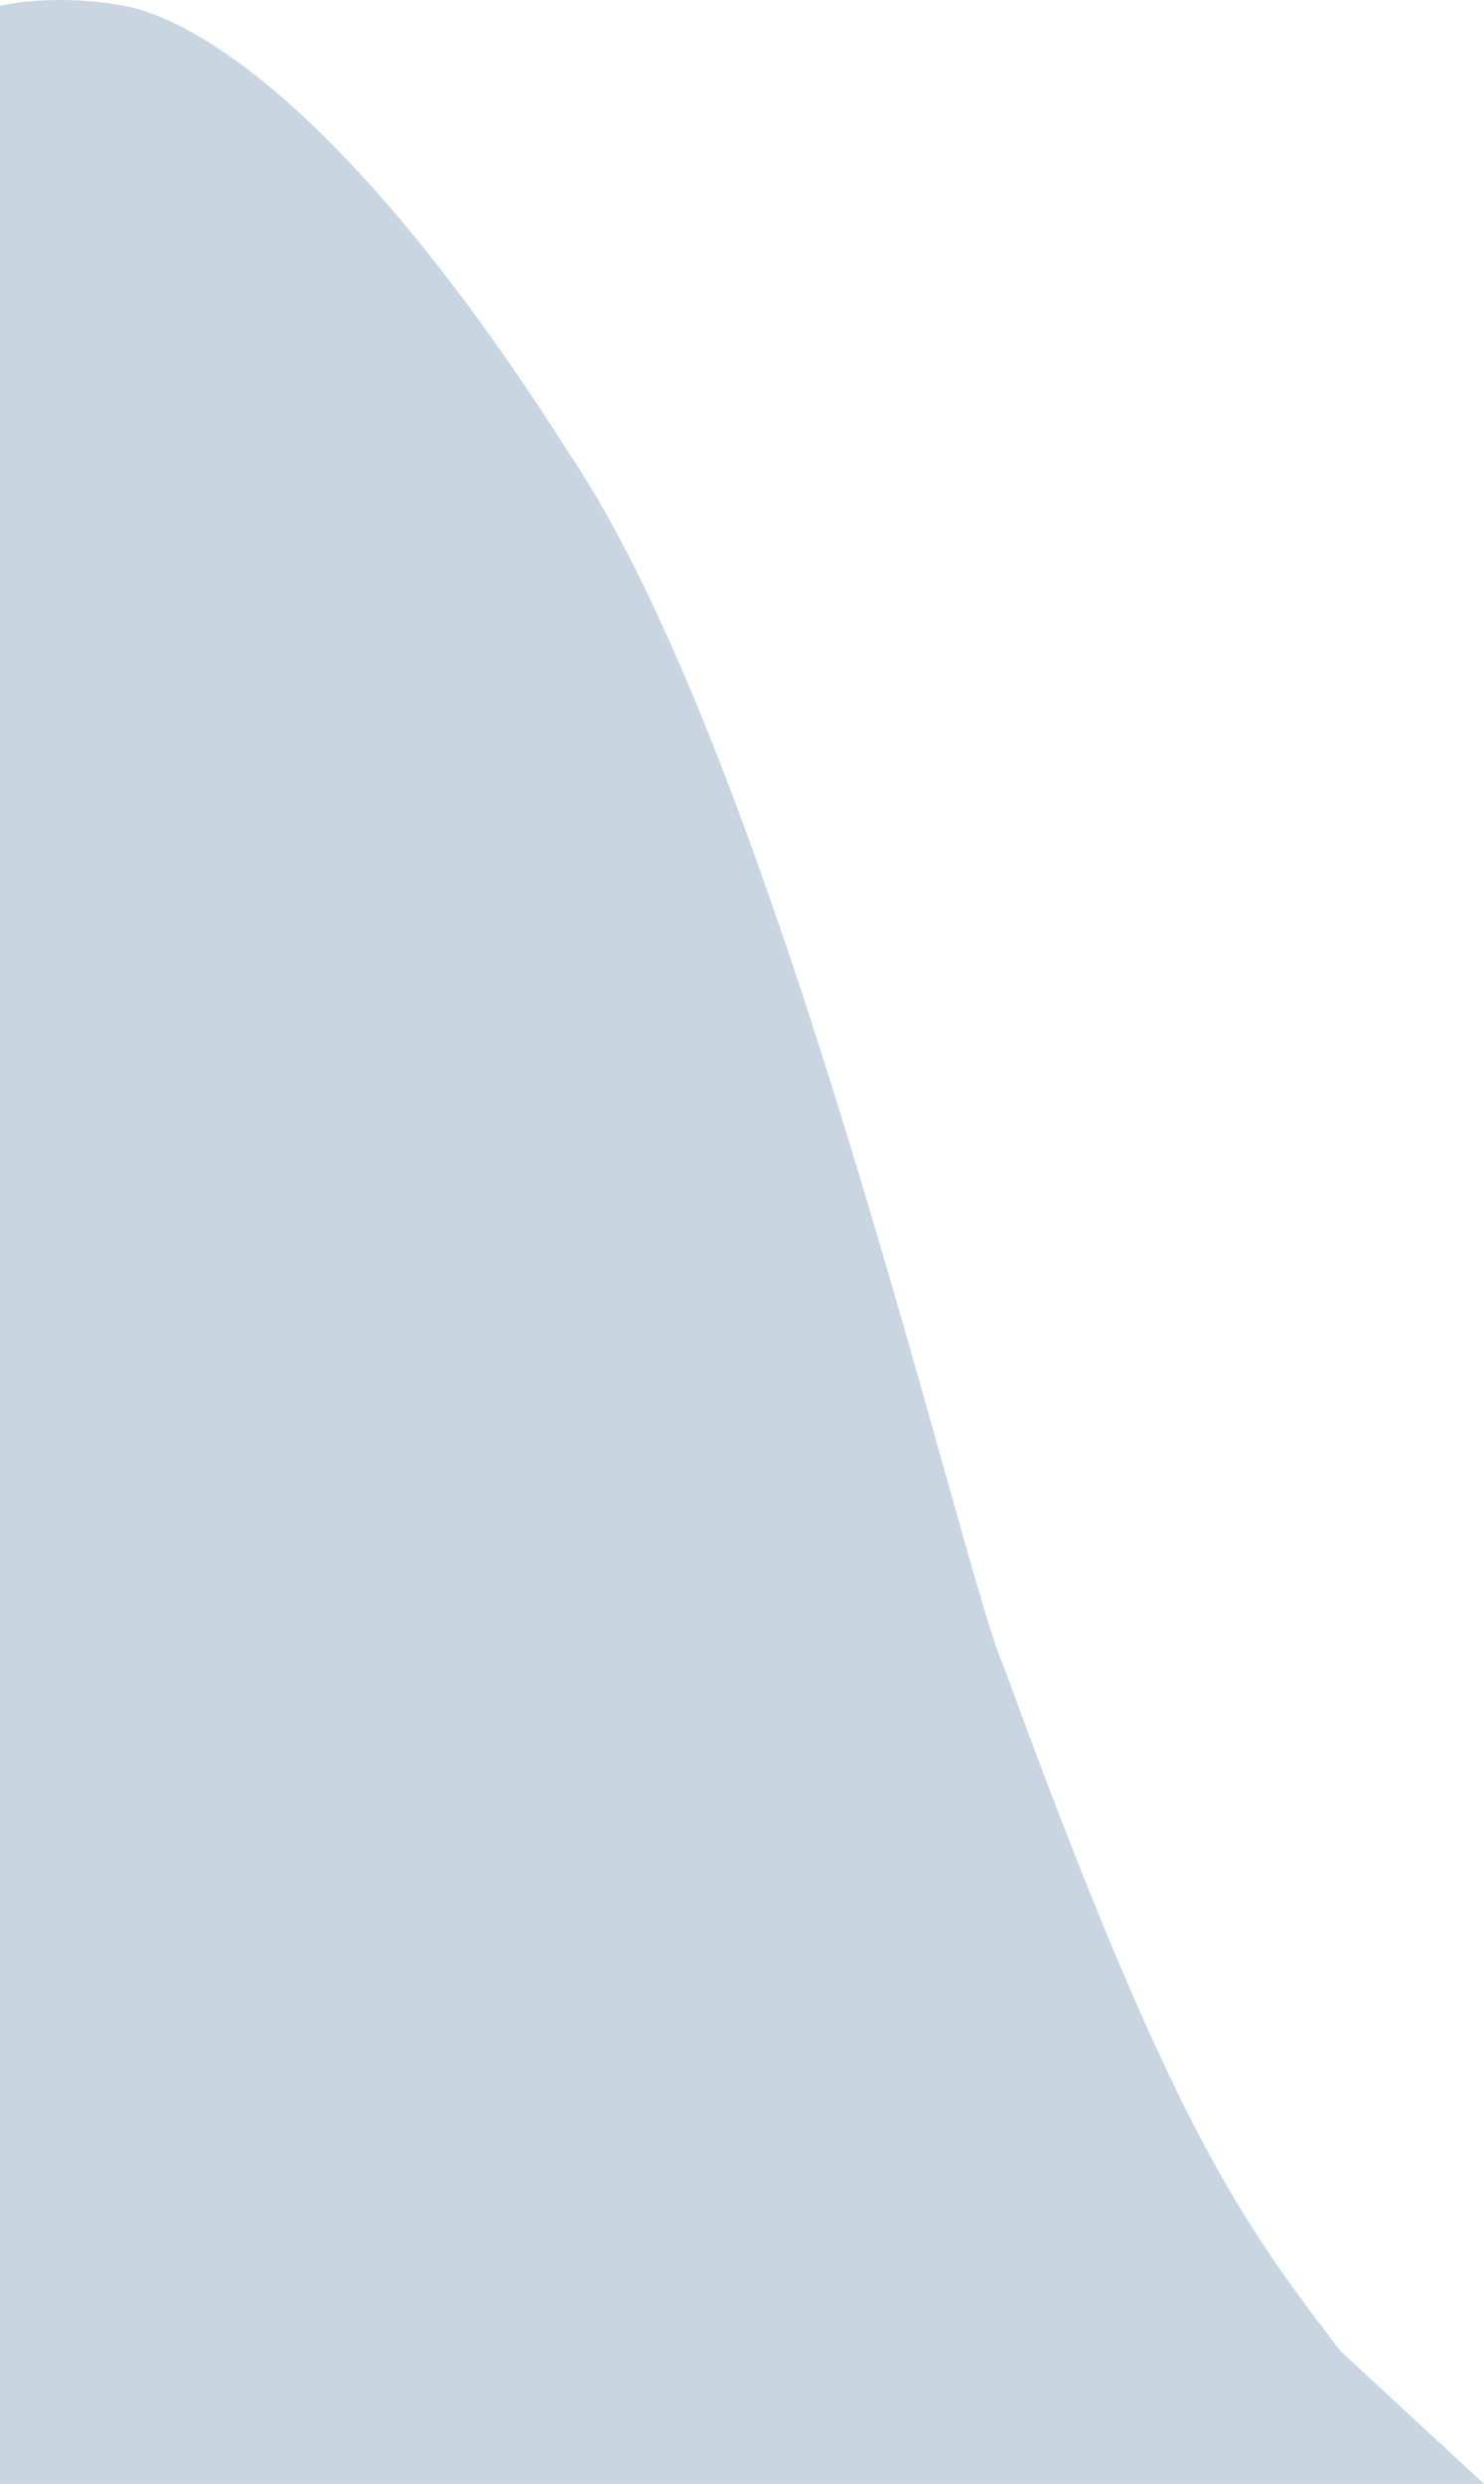 <svg id="Layer_1" data-name="Layer 1" xmlns="http://www.w3.org/2000/svg" viewBox="0 0 682.95 1142.67"><defs><style>.cls-1{fill:#c9d6e2;}</style></defs><title>use case bg</title><path class="cls-1" d="M635.16,1826.73c38.51,7.34,110.84,57.67,204.84,206,96,142,182.25,520.74,200,558,78,214,110,256,155,314.92l66,61.08H578.05v-1140S602.33,1820.73,635.16,1826.73Z" transform="translate(-578.05 -1824.07)"/></svg>